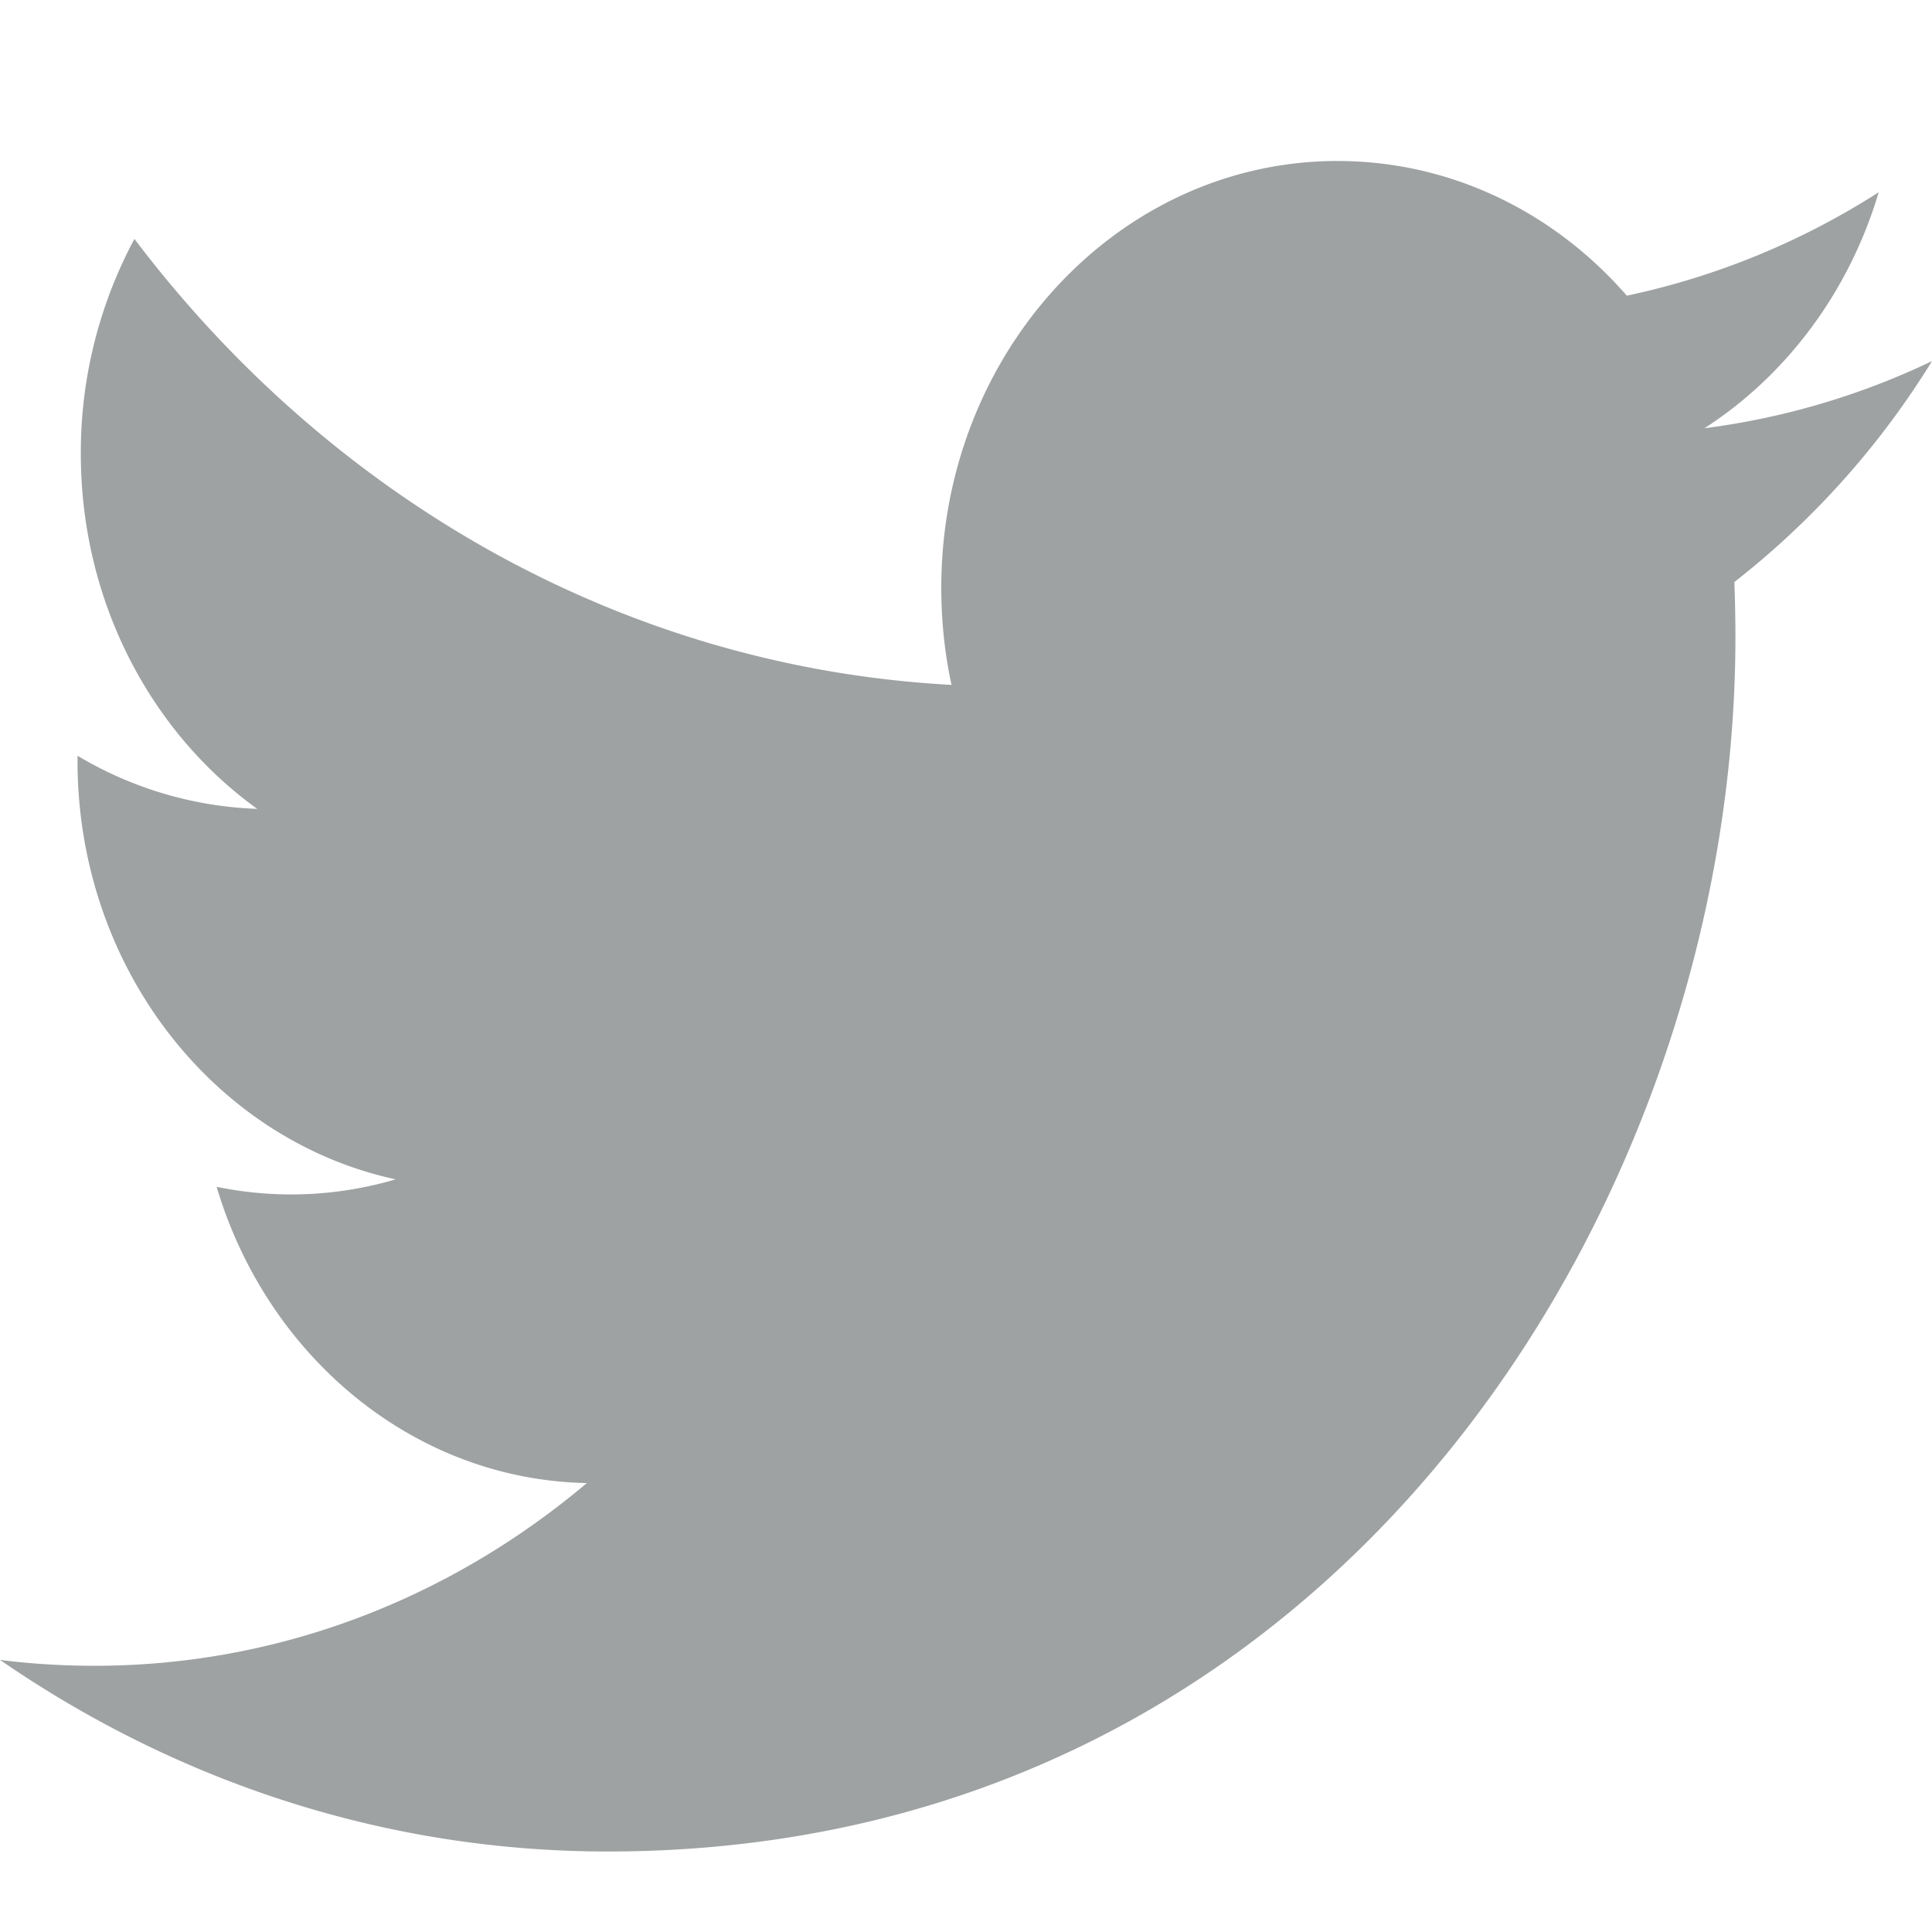 <svg xmlns="http://www.w3.org/2000/svg" width="24" height="24" viewBox="0 0 24 24">
    <path fill="#9FA2A2" fill-rule="evenodd" d="M23.338 2.388a9.414 9.414 0 0 1-3.129 1.285C19.313 2.643 18.033 2 16.615 2c-2.717 0-4.922 2.374-4.922 5.301 0 .416.043.82.127 1.207C7.728 8.287 4.1 6.18 1.67 2.968a5.608 5.608 0 0 0-.666 2.668c0 1.838.87 3.461 2.191 4.412a4.662 4.662 0 0 1-2.232-.66v.064c0 2.57 1.698 4.713 3.952 5.198a4.577 4.577 0 0 1-2.224.093c.626 2.105 2.444 3.639 4.599 3.68-1.685 1.422-3.81 2.27-6.115 2.27-.398 0-.79-.024-1.175-.073C2.179 22.122 4.768 23 7.548 23c9.058 0 14.01-8.077 14.01-15.083 0-.23-.005-.46-.013-.687A10.415 10.415 0 0 0 24 4.486a9.293 9.293 0 0 1-2.827.834c1.017-.655 1.797-1.694 2.165-2.932"/>
</svg>
